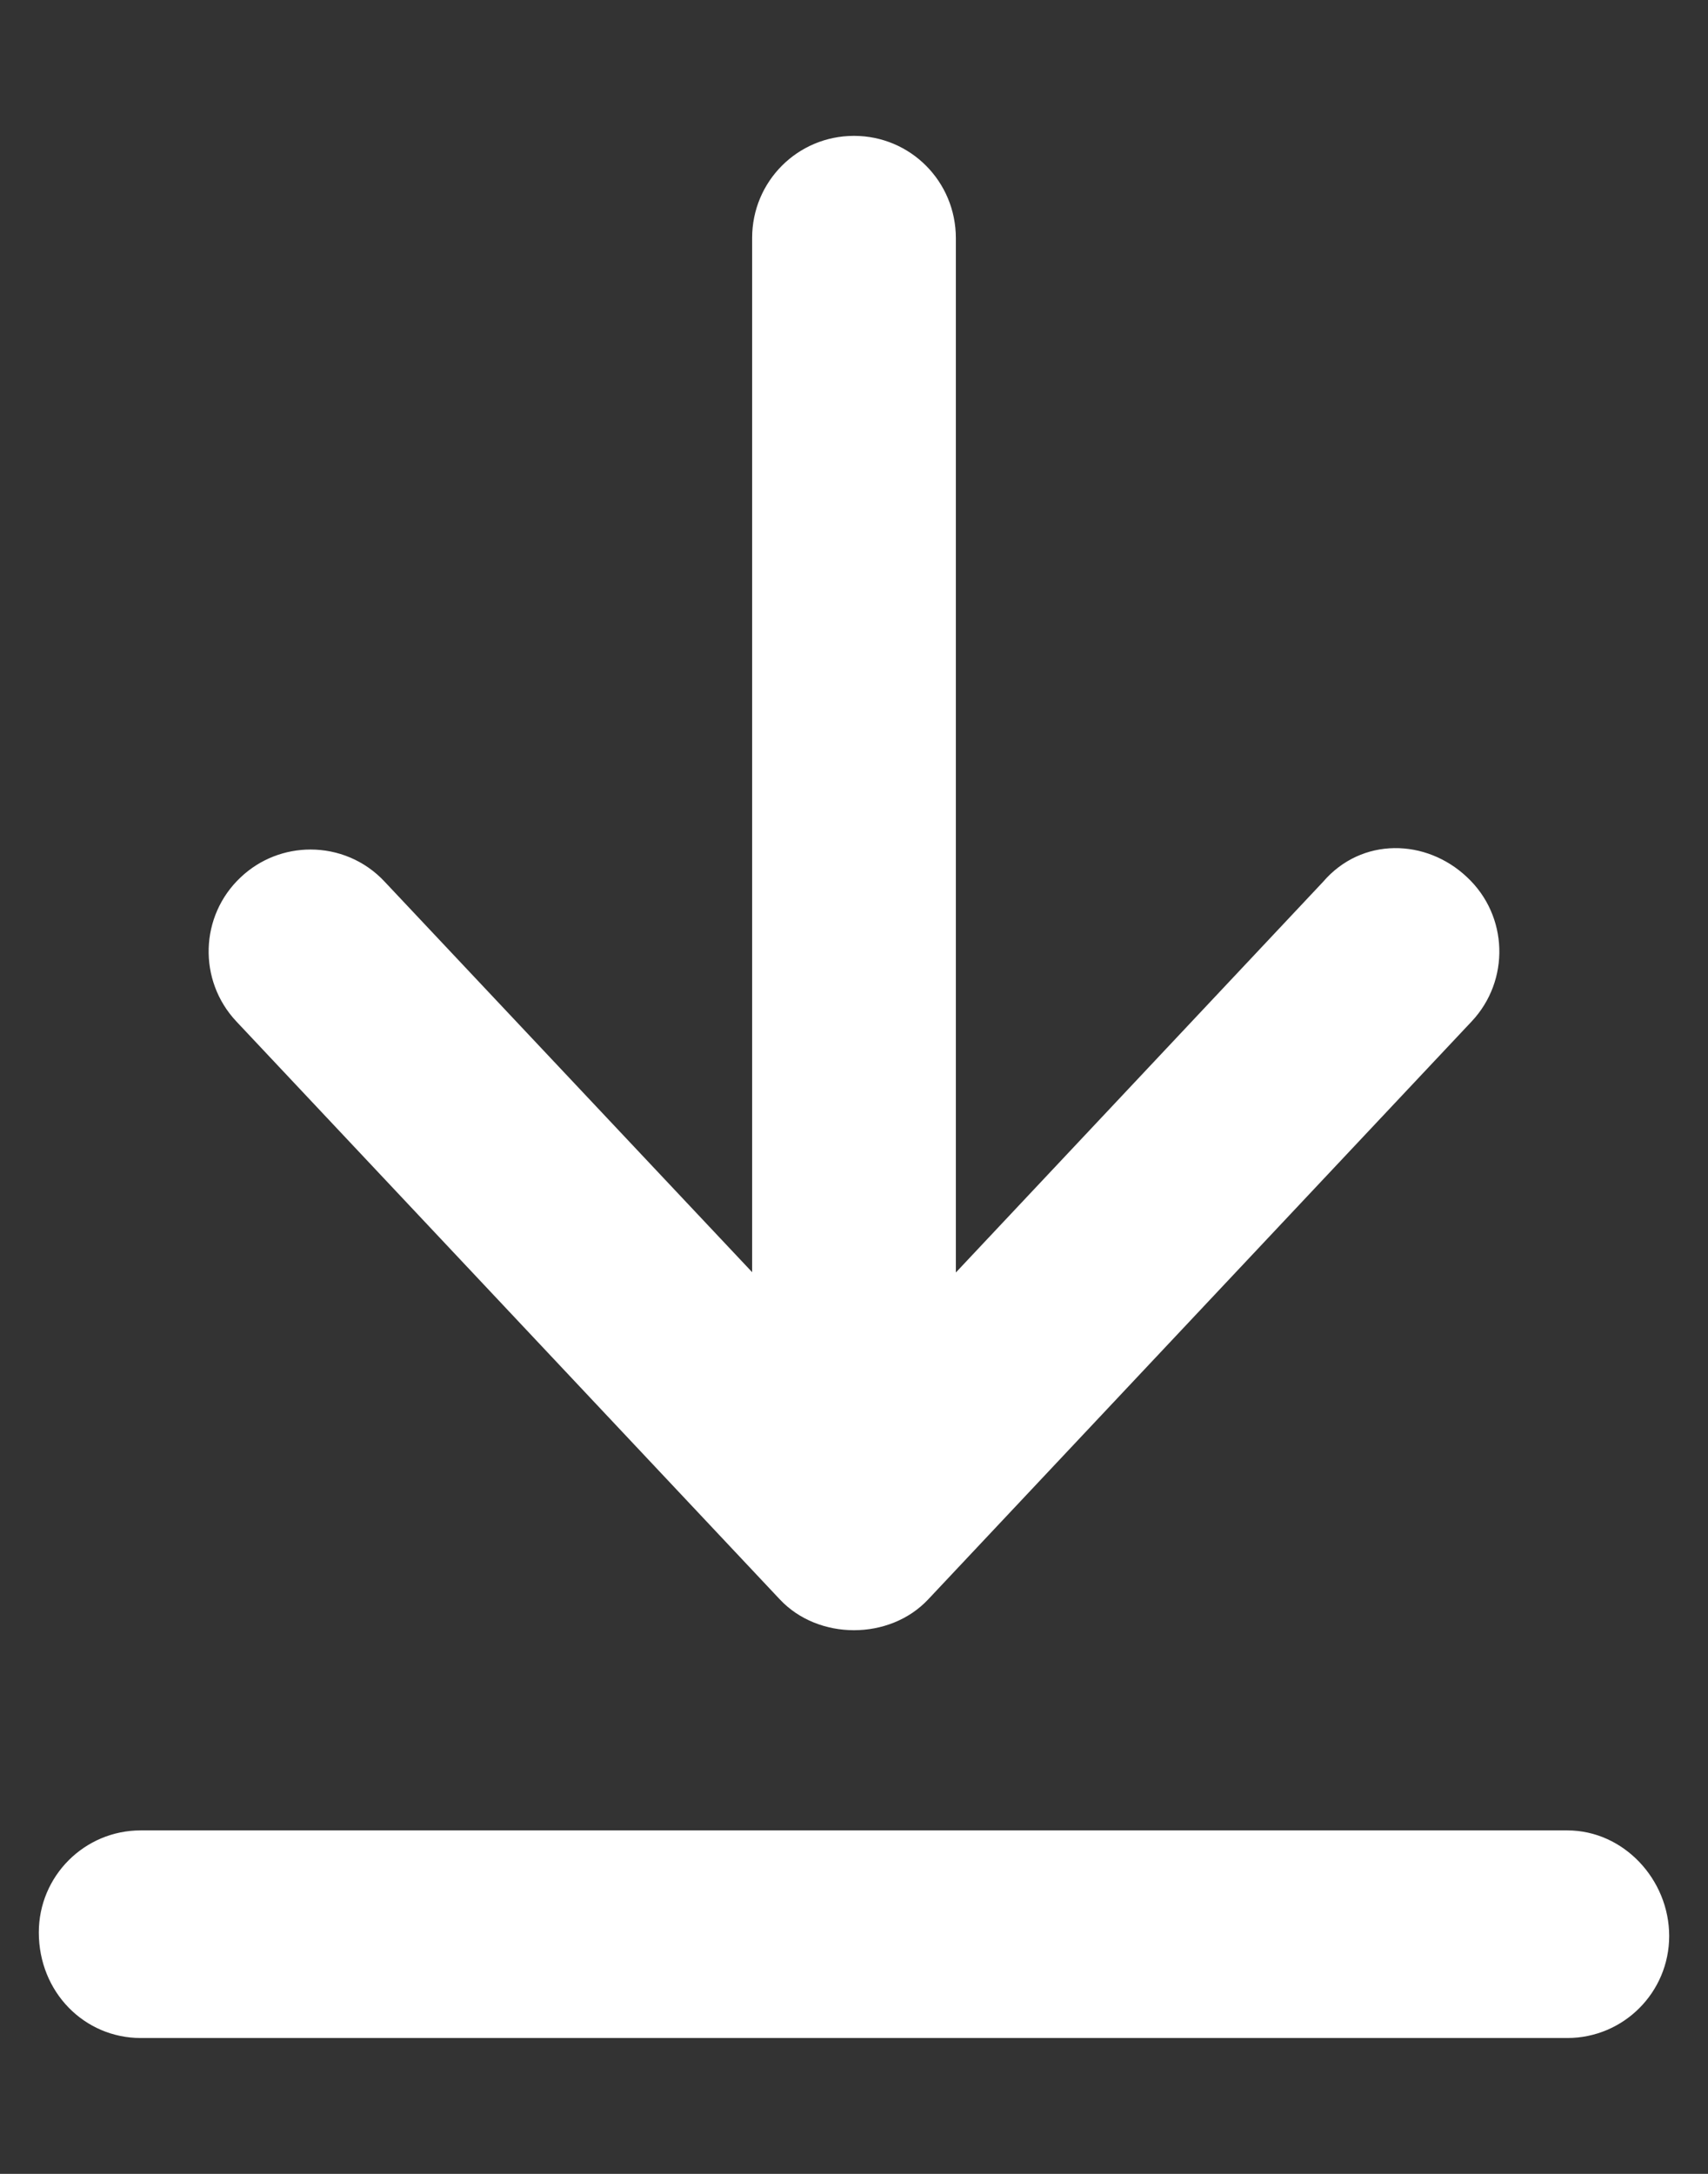 <svg width="11" height="14" viewBox="0 0 11 14" fill="none" xmlns="http://www.w3.org/2000/svg">
<rect x="0" y="0" width="11" height="14" fill="#333333" stroke="none"/>
<path d="M10.094 11.788H0.906C0.544 11.788 0.25 12.082 0.25 12.445C0.25 12.83 0.544 13.125 0.906 13.125H10.094C10.456 13.125 10.75 12.831 10.75 12.468C10.75 12.105 10.457 11.788 10.094 11.788ZM8.521 5.679L6.156 8.195V1.534C6.156 1.169 5.864 0.875 5.5 0.875C5.136 0.875 4.844 1.169 4.844 1.532V8.193L2.478 5.679C2.349 5.54 2.174 5.471 2 5.471C1.839 5.471 1.677 5.53 1.55 5.65C1.286 5.898 1.274 6.314 1.522 6.578L5.022 10.3C5.27 10.565 5.73 10.565 5.978 10.3L9.478 6.578C9.726 6.314 9.714 5.898 9.449 5.65C9.186 5.4 8.77 5.389 8.521 5.679Z" fill="white"/>
</svg>
